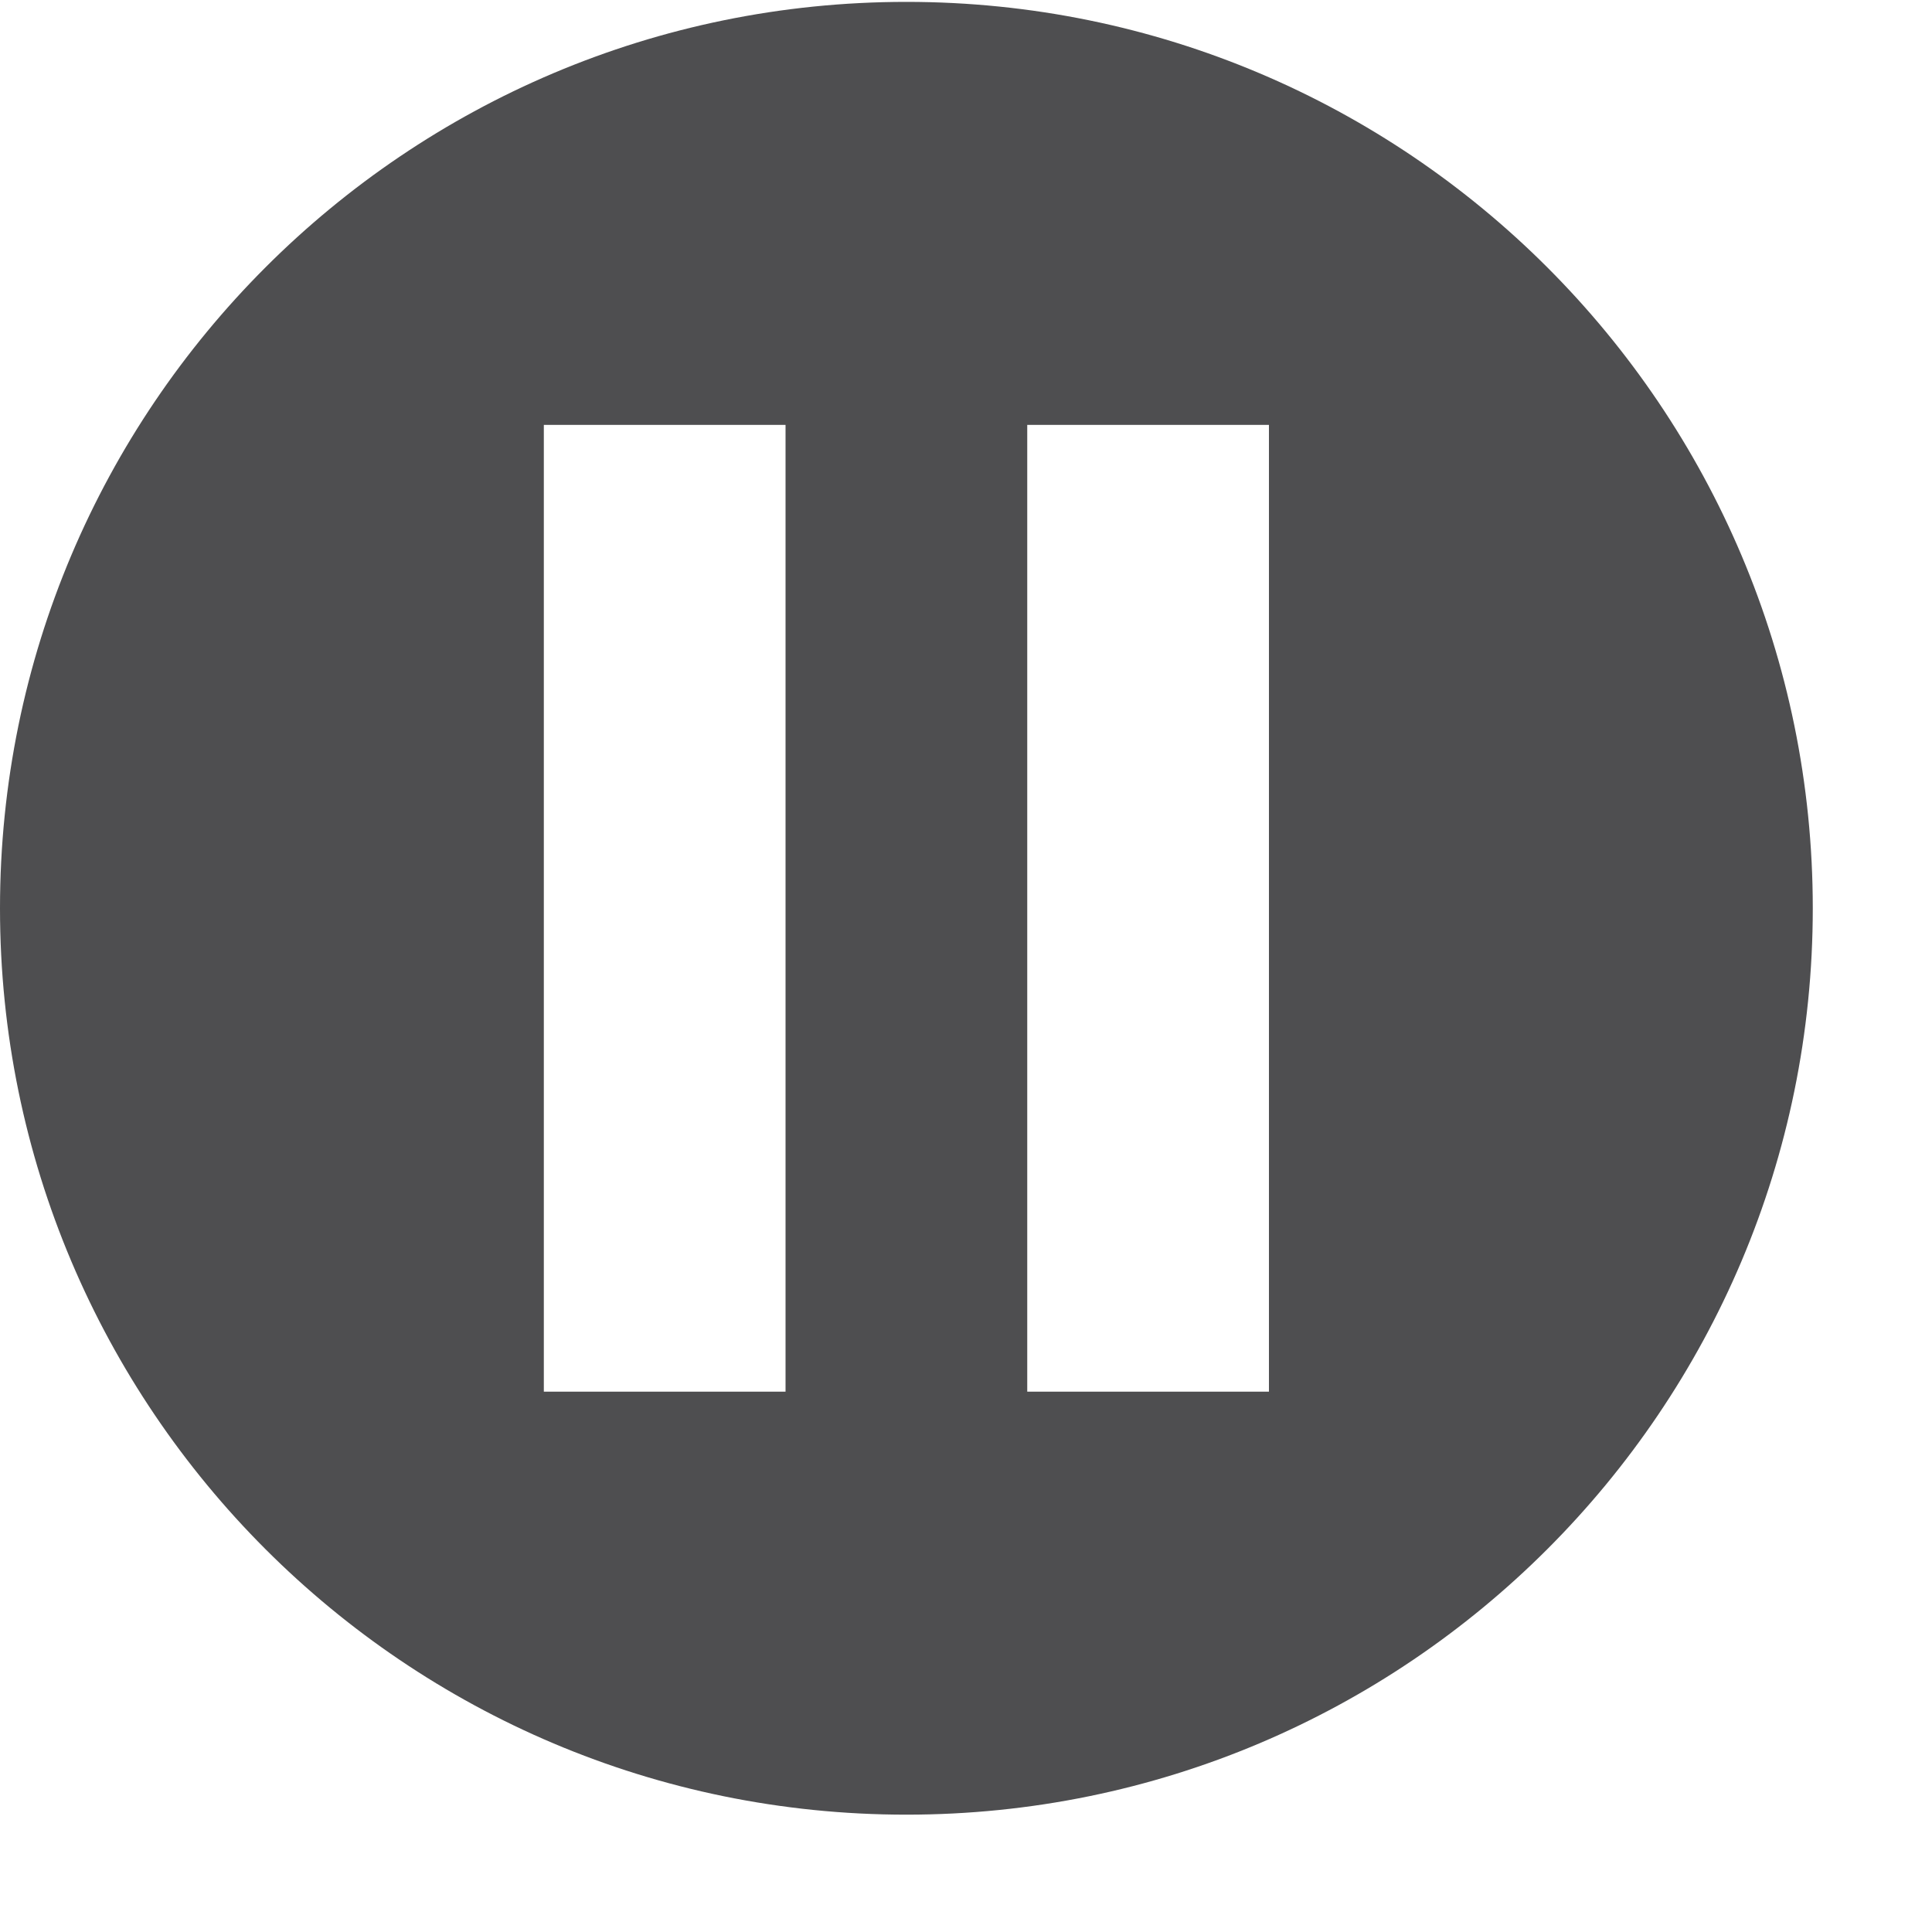 <?xml version="1.0" encoding="UTF-8" standalone="no"?>
<!-- Generator: Adobe Illustrator 15.1.0, SVG Export Plug-In . SVG Version: 6.00 Build 0)  -->

<svg
   xmlns:dc="http://purl.org/dc/elements/1.1/"
   xmlns:cc="http://creativecommons.org/ns#"
   xmlns:rdf="http://www.w3.org/1999/02/22-rdf-syntax-ns#"
   xmlns:svg="http://www.w3.org/2000/svg"
   xmlns="http://www.w3.org/2000/svg"
   xmlns:sodipodi="http://sodipodi.sourceforge.net/DTD/sodipodi-0.dtd"
   xmlns:inkscape="http://www.inkscape.org/namespaces/inkscape"
   version="1.1"
   x="0px"
   y="0px"
   width="32px"
   height="32px"
   viewBox="0 0 32 32"
   style="enable-background:new 0 0 32 32;"
   xml:space="preserve"
   id="svg3132"
   inkscape:version="0.48.2 r9819"
   sodipodi:docname="pause-icon.svg"><defs
   id="defs3140" /><sodipodi:namedview
   pagecolor="#ffffff"
   bordercolor="#666666"
   borderopacity="1"
   objecttolerance="10"
   gridtolerance="10"
   guidetolerance="10"
   inkscape:pageopacity="0"
   inkscape:pageshadow="2"
   inkscape:window-width="1920"
   inkscape:window-height="1028"
   id="namedview3138"
   showgrid="false"
   inkscape:zoom="26.21875"
   inkscape:cx="11.442193"
   inkscape:cy="16"
   inkscape:window-x="-8"
   inkscape:window-y="-8"
   inkscape:window-maximized="1"
   inkscape:current-layer="svg3132" />
<g
   id="Layer_1">
</g>
<g
   id="play_x5F_alt"
   transform="matrix(0.938,0,0,0.938,0,0.017)">
	<path
   style="fill:#4e4e50"
   d="M 15 0.031 C 6.716 0.031 0 6.747 0 15.031 C 0 23.315 6.716 30.031 15 30.031 C 23.284 30.031 30 23.315 30 15.031 C 30 6.747 23.284 0.031 15 0.031 z M 9 7.031 L 13 7.031 L 13 23.031 L 9 23.031 L 9 7.031 z M 17 7.031 L 21 7.031 L 21 23.031 L 17 23.031 L 17 7.031 z "
   transform="matrix(1.067,0,0,1.067,0,-0.018)"
   id="path3136" />
</g>
<g
   id="pause"
   transform="matrix(0.5,0,0,0.5,9,7.031)"><g
     id="g3490" /></g></svg>